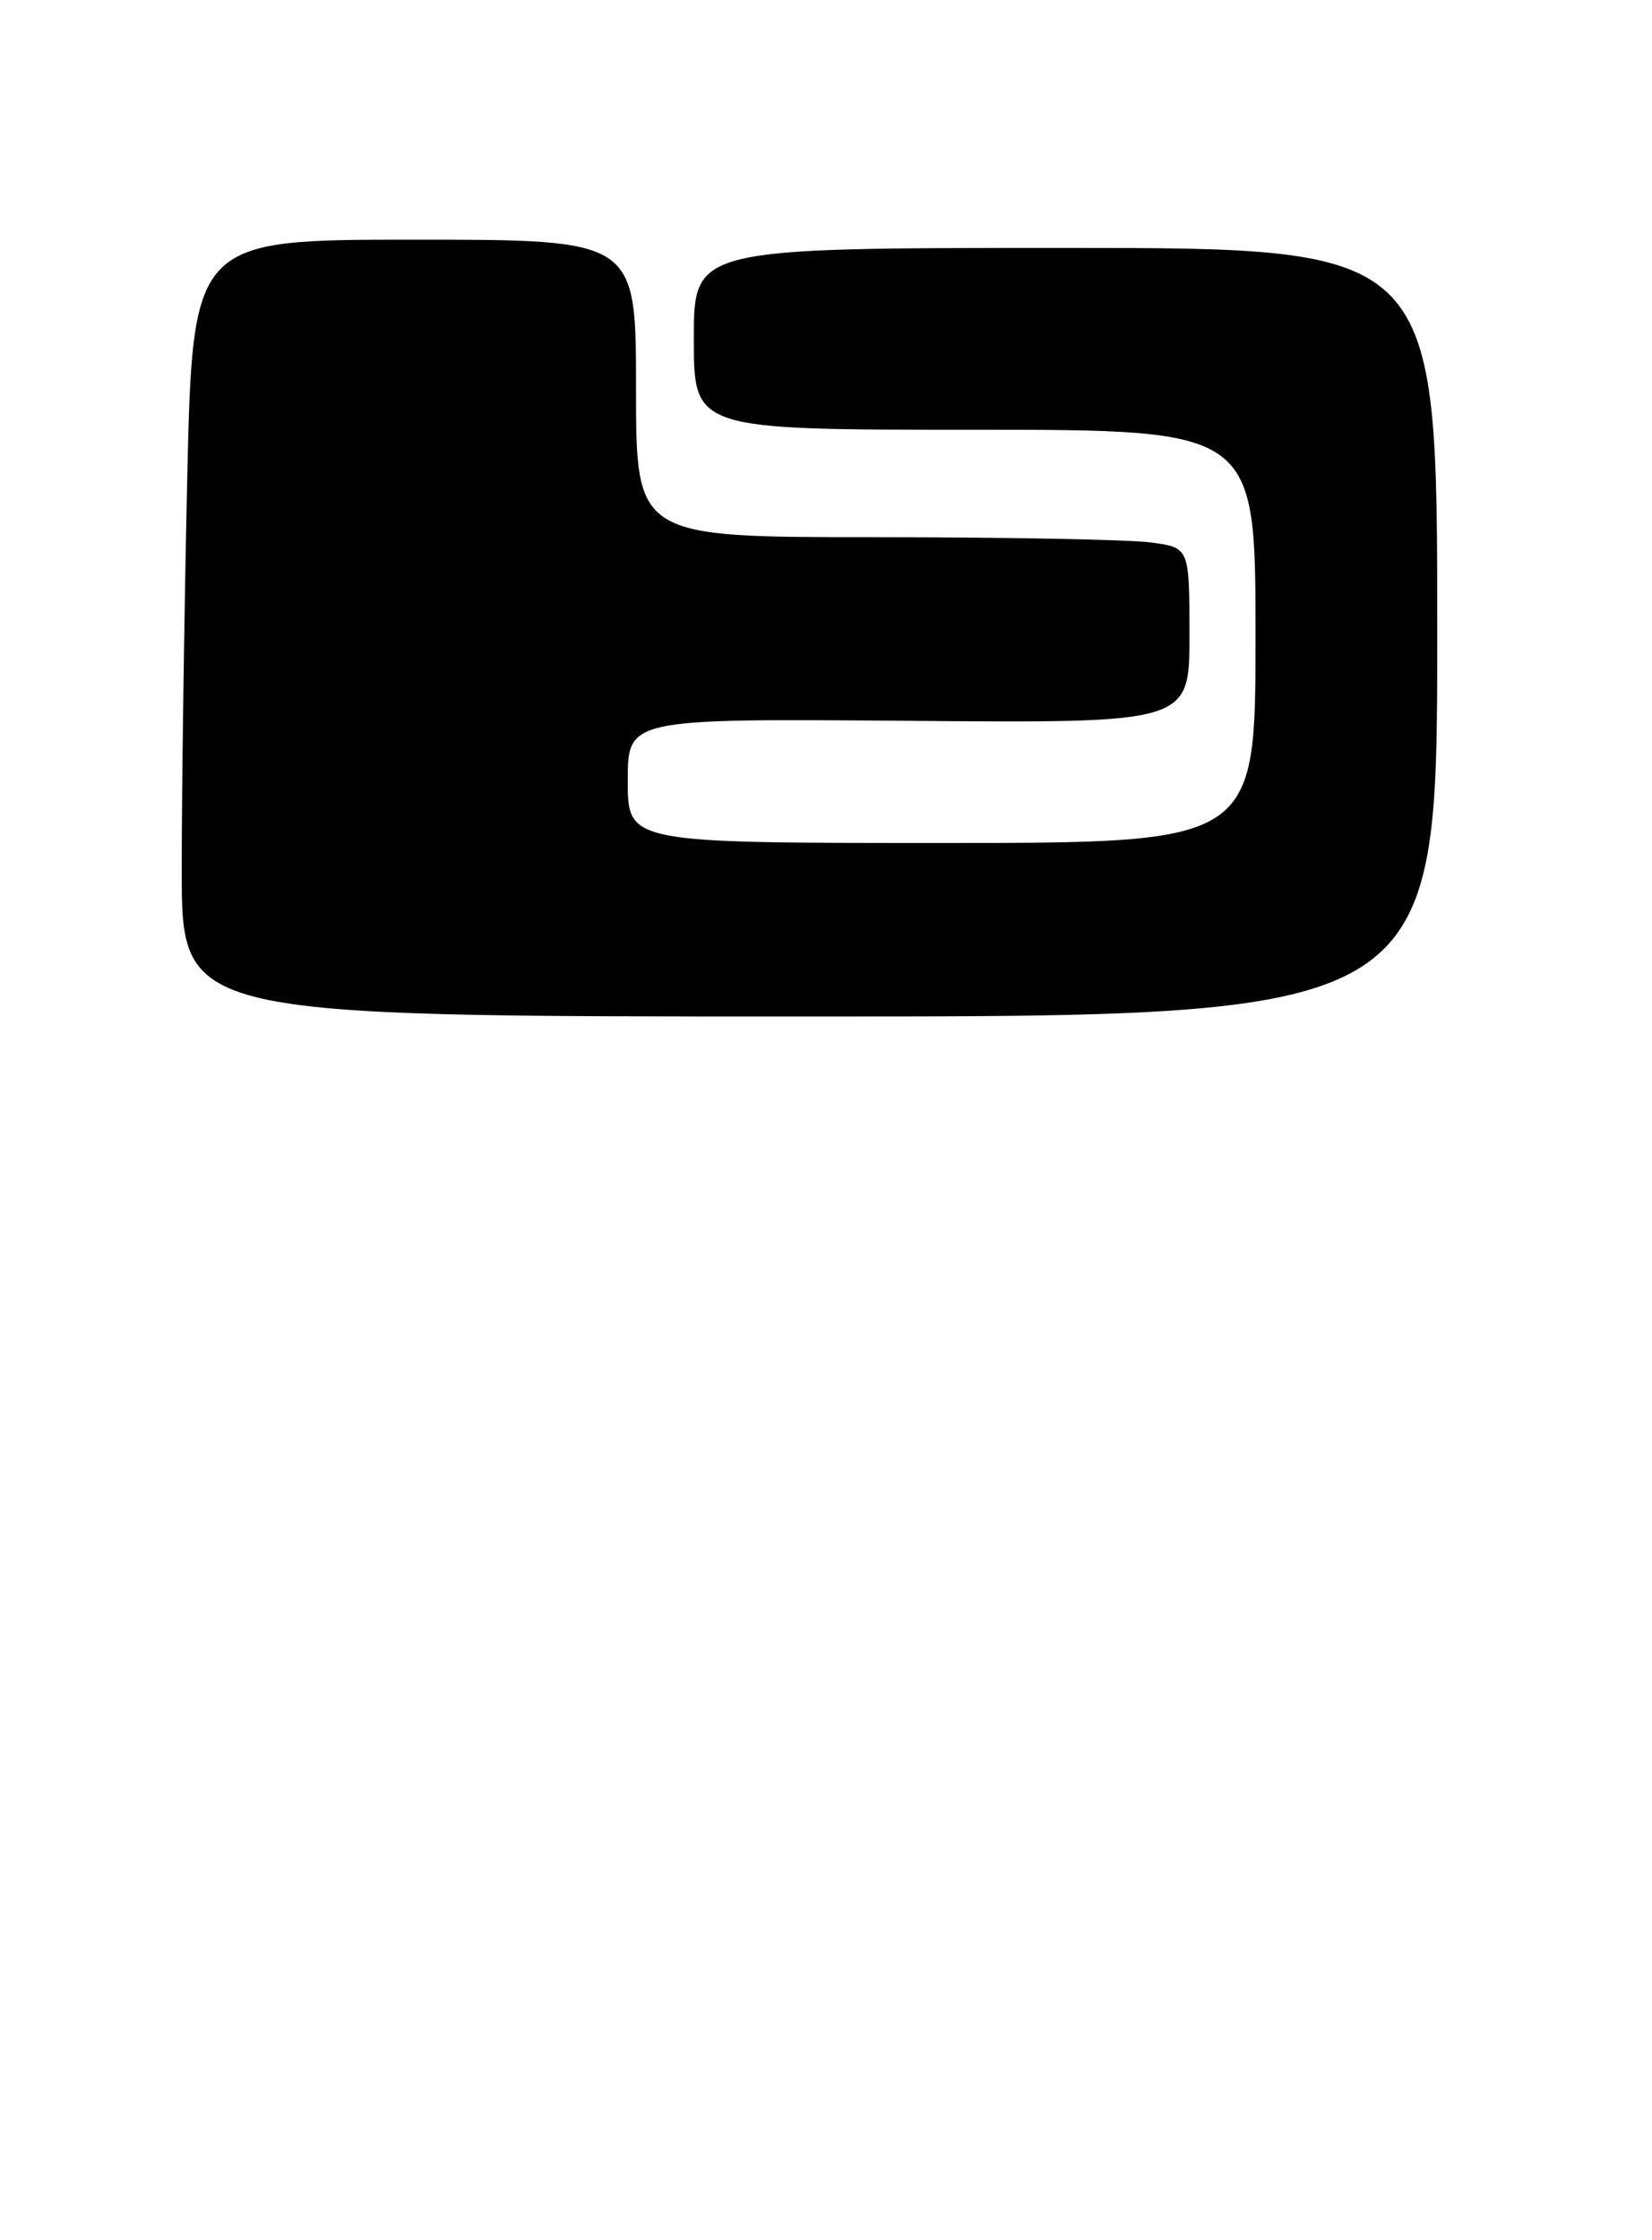 <?xml version="1.0" encoding="UTF-8" standalone="no"?>
<!DOCTYPE svg PUBLIC "-//W3C//DTD SVG 1.1//EN" "http://www.w3.org/Graphics/SVG/1.1/DTD/svg11.dtd" >
<svg xmlns="http://www.w3.org/2000/svg" xmlns:xlink="http://www.w3.org/1999/xlink" version="1.1" viewBox="0 0 200 271">
 <g >
 <path fill="currentColor"
d=" M 174.00 76.50 C 174.00 30.00 174.00 30.00 129.00 30.00 C 84.00 30.00 84.00 30.00 84.00 41.00 C 84.00 52.00 84.00 52.00 118.00 52.00 C 152.00 52.00 152.00 52.00 152.00 77.00 C 152.00 102.00 152.00 102.00 114.00 102.00 C 76.00 102.00 76.00 102.00 76.00 94.47 C 76.00 86.95 76.00 86.95 110.00 87.22 C 144.00 87.50 144.00 87.50 144.00 76.89 C 144.00 66.27 144.00 66.27 139.36 65.64 C 136.81 65.29 121.73 65.00 105.86 65.00 C 77.00 65.00 77.00 65.00 77.00 47.00 C 77.00 29.00 77.00 29.00 50.16 29.00 C 23.32 29.00 23.32 29.00 22.66 58.25 C 22.30 74.34 22.00 95.49 22.00 105.25 C 22.00 123.00 22.00 123.00 98.00 123.00 C 174.00 123.00 174.00 123.00 174.00 76.50 Z "/>
</g>
</svg>